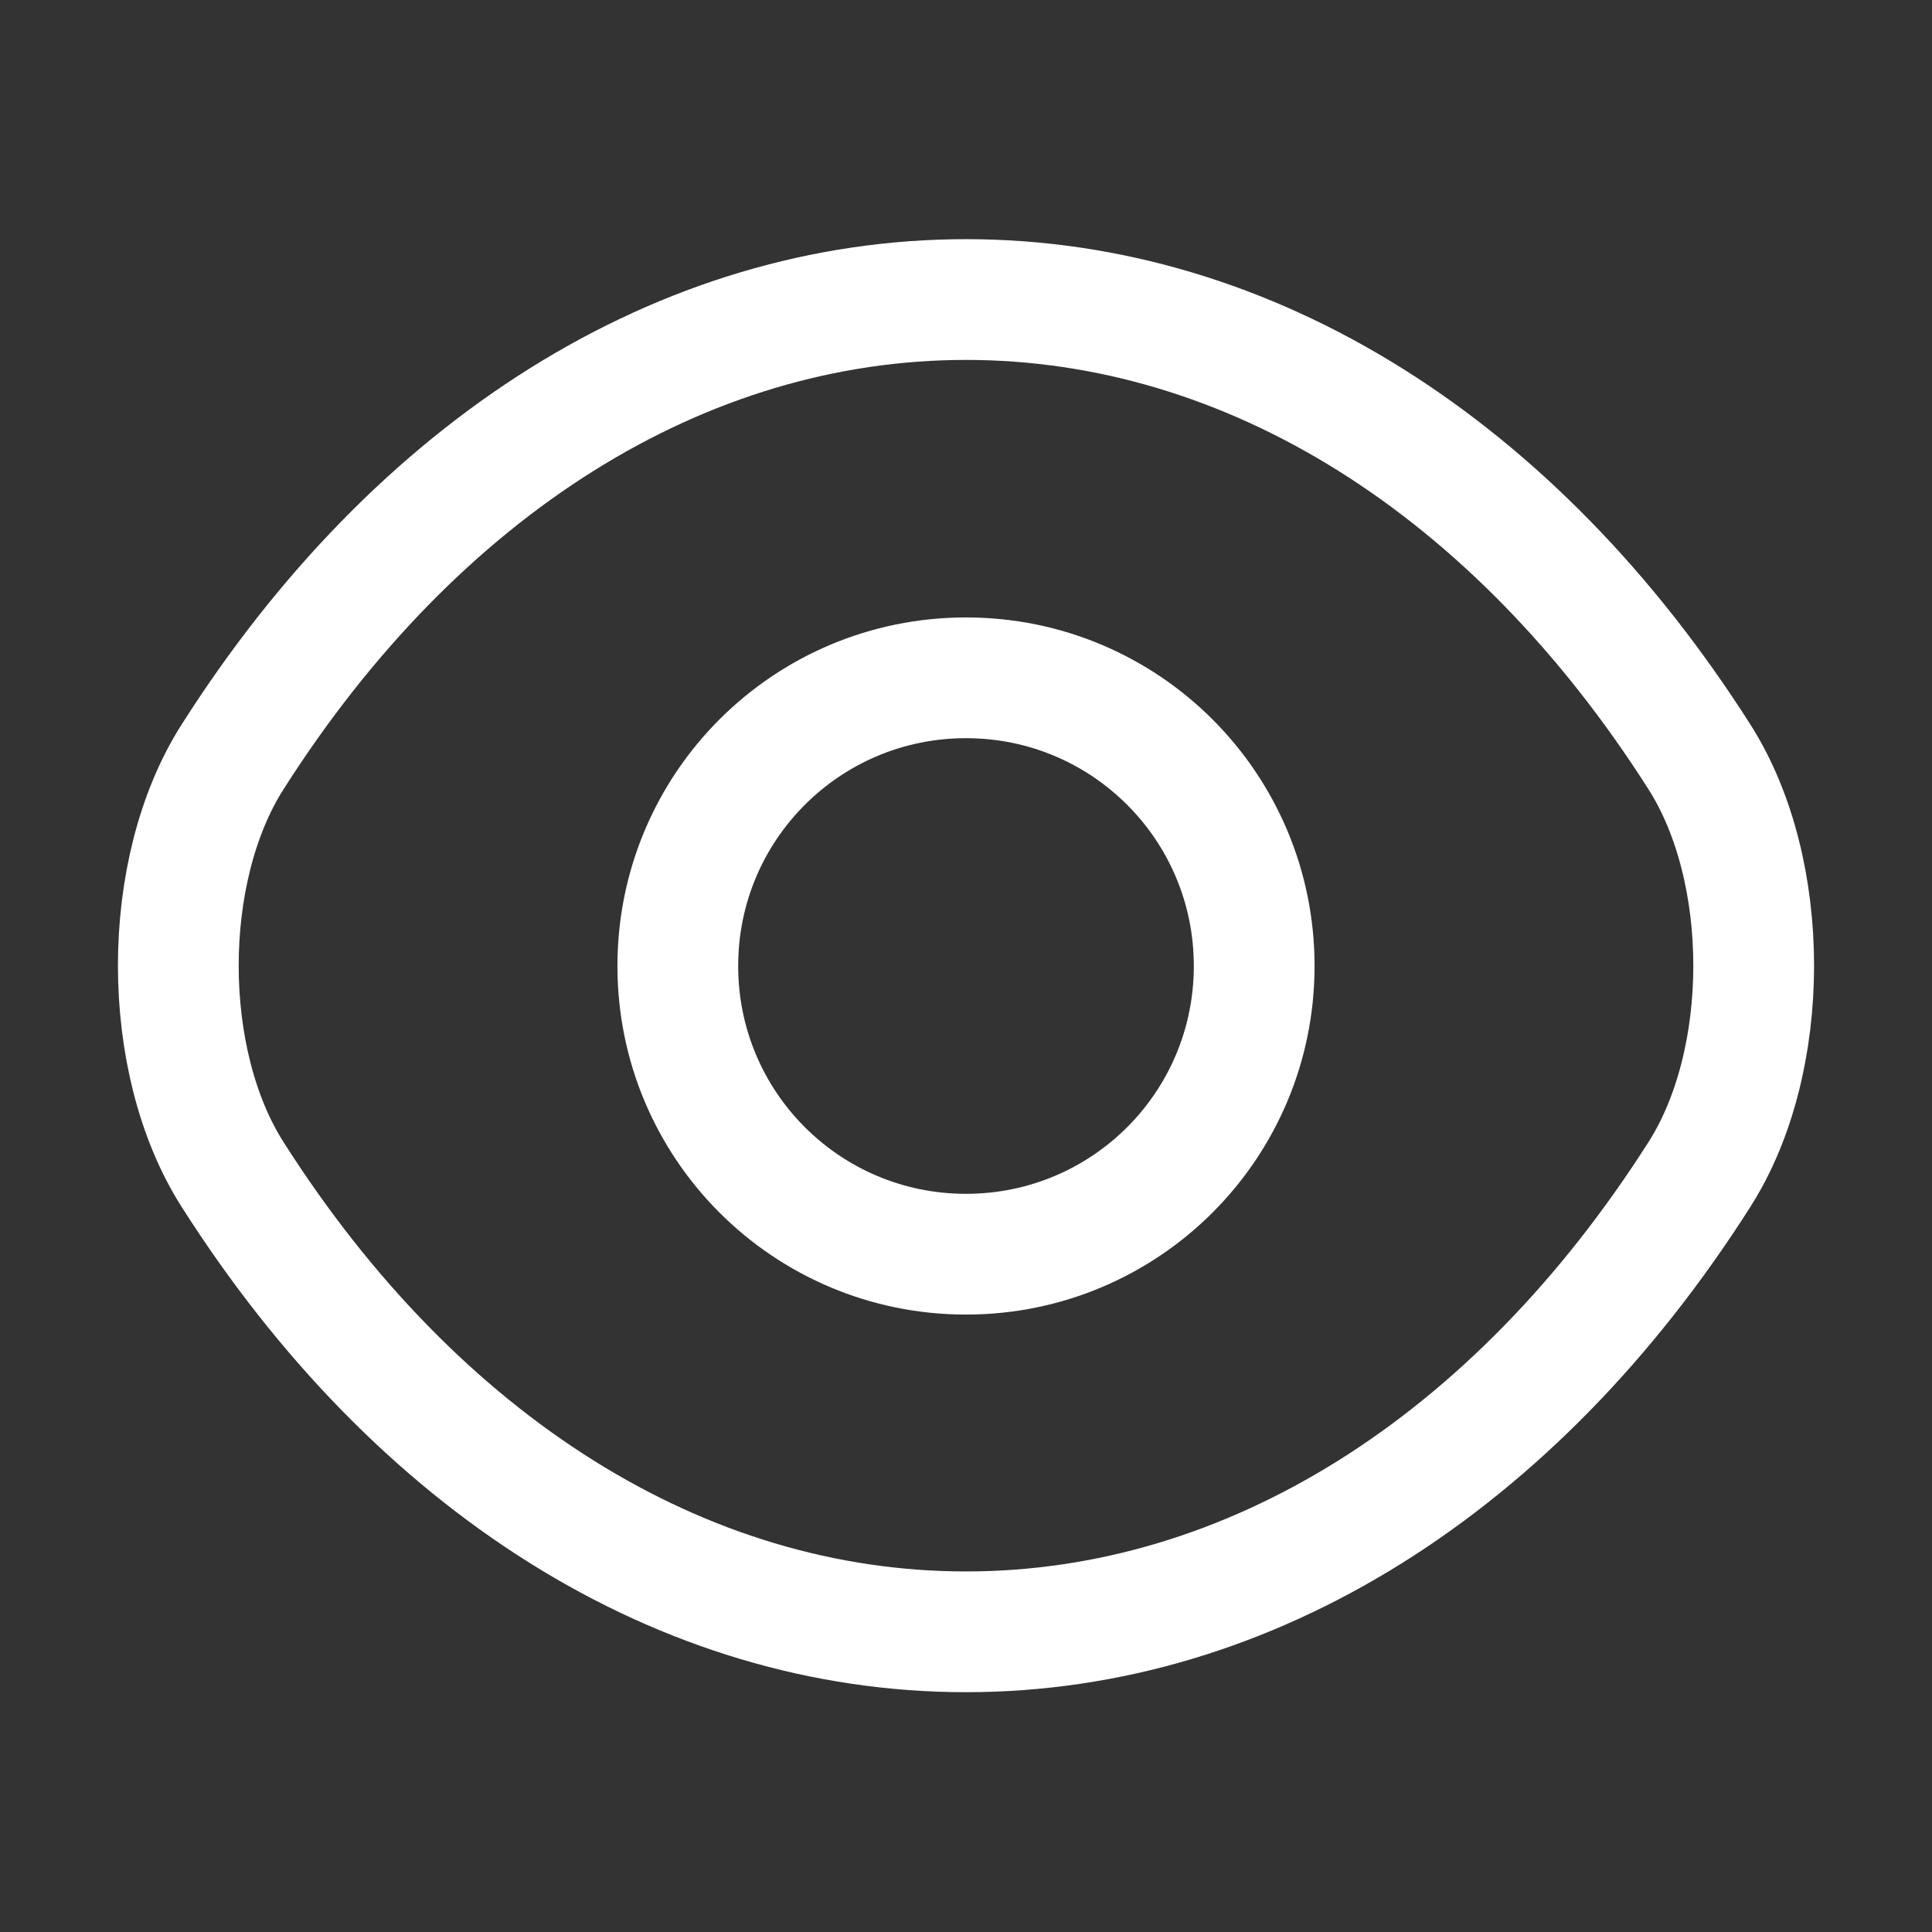 <svg width="24" height="24" viewBox="0 0 24 24" fill="none" xmlns="http://www.w3.org/2000/svg">
<rect x="0" y="0" width="24" height="24" fill="#333333" stroke="none"/>
<path d="M15.58 12C15.58 13.98 13.98 15.58 12 15.58C10.02 15.58 8.42 13.98 8.42 12C8.42 10.02 10.02 8.42 12 8.42C13.98 8.42 15.58 10.02 15.58 12Z" stroke="#ffffff" stroke-width="1.5" stroke-linecap="round" stroke-linejoin="round"/>
<path d="M12 20.271C15.53 20.271 18.82 18.191 21.11 14.591C22.01 13.181 22.01 10.811 21.11 9.401C18.82 5.801 15.53 3.721 12 3.721C8.47 3.721 5.18 5.801 2.89 9.401C1.99 10.811 1.99 13.181 2.89 14.591C5.18 18.191 8.47 20.271 12 20.271Z" stroke="#ffffff" stroke-width="1.5" stroke-linecap="round" stroke-linejoin="round"/>
</svg>

